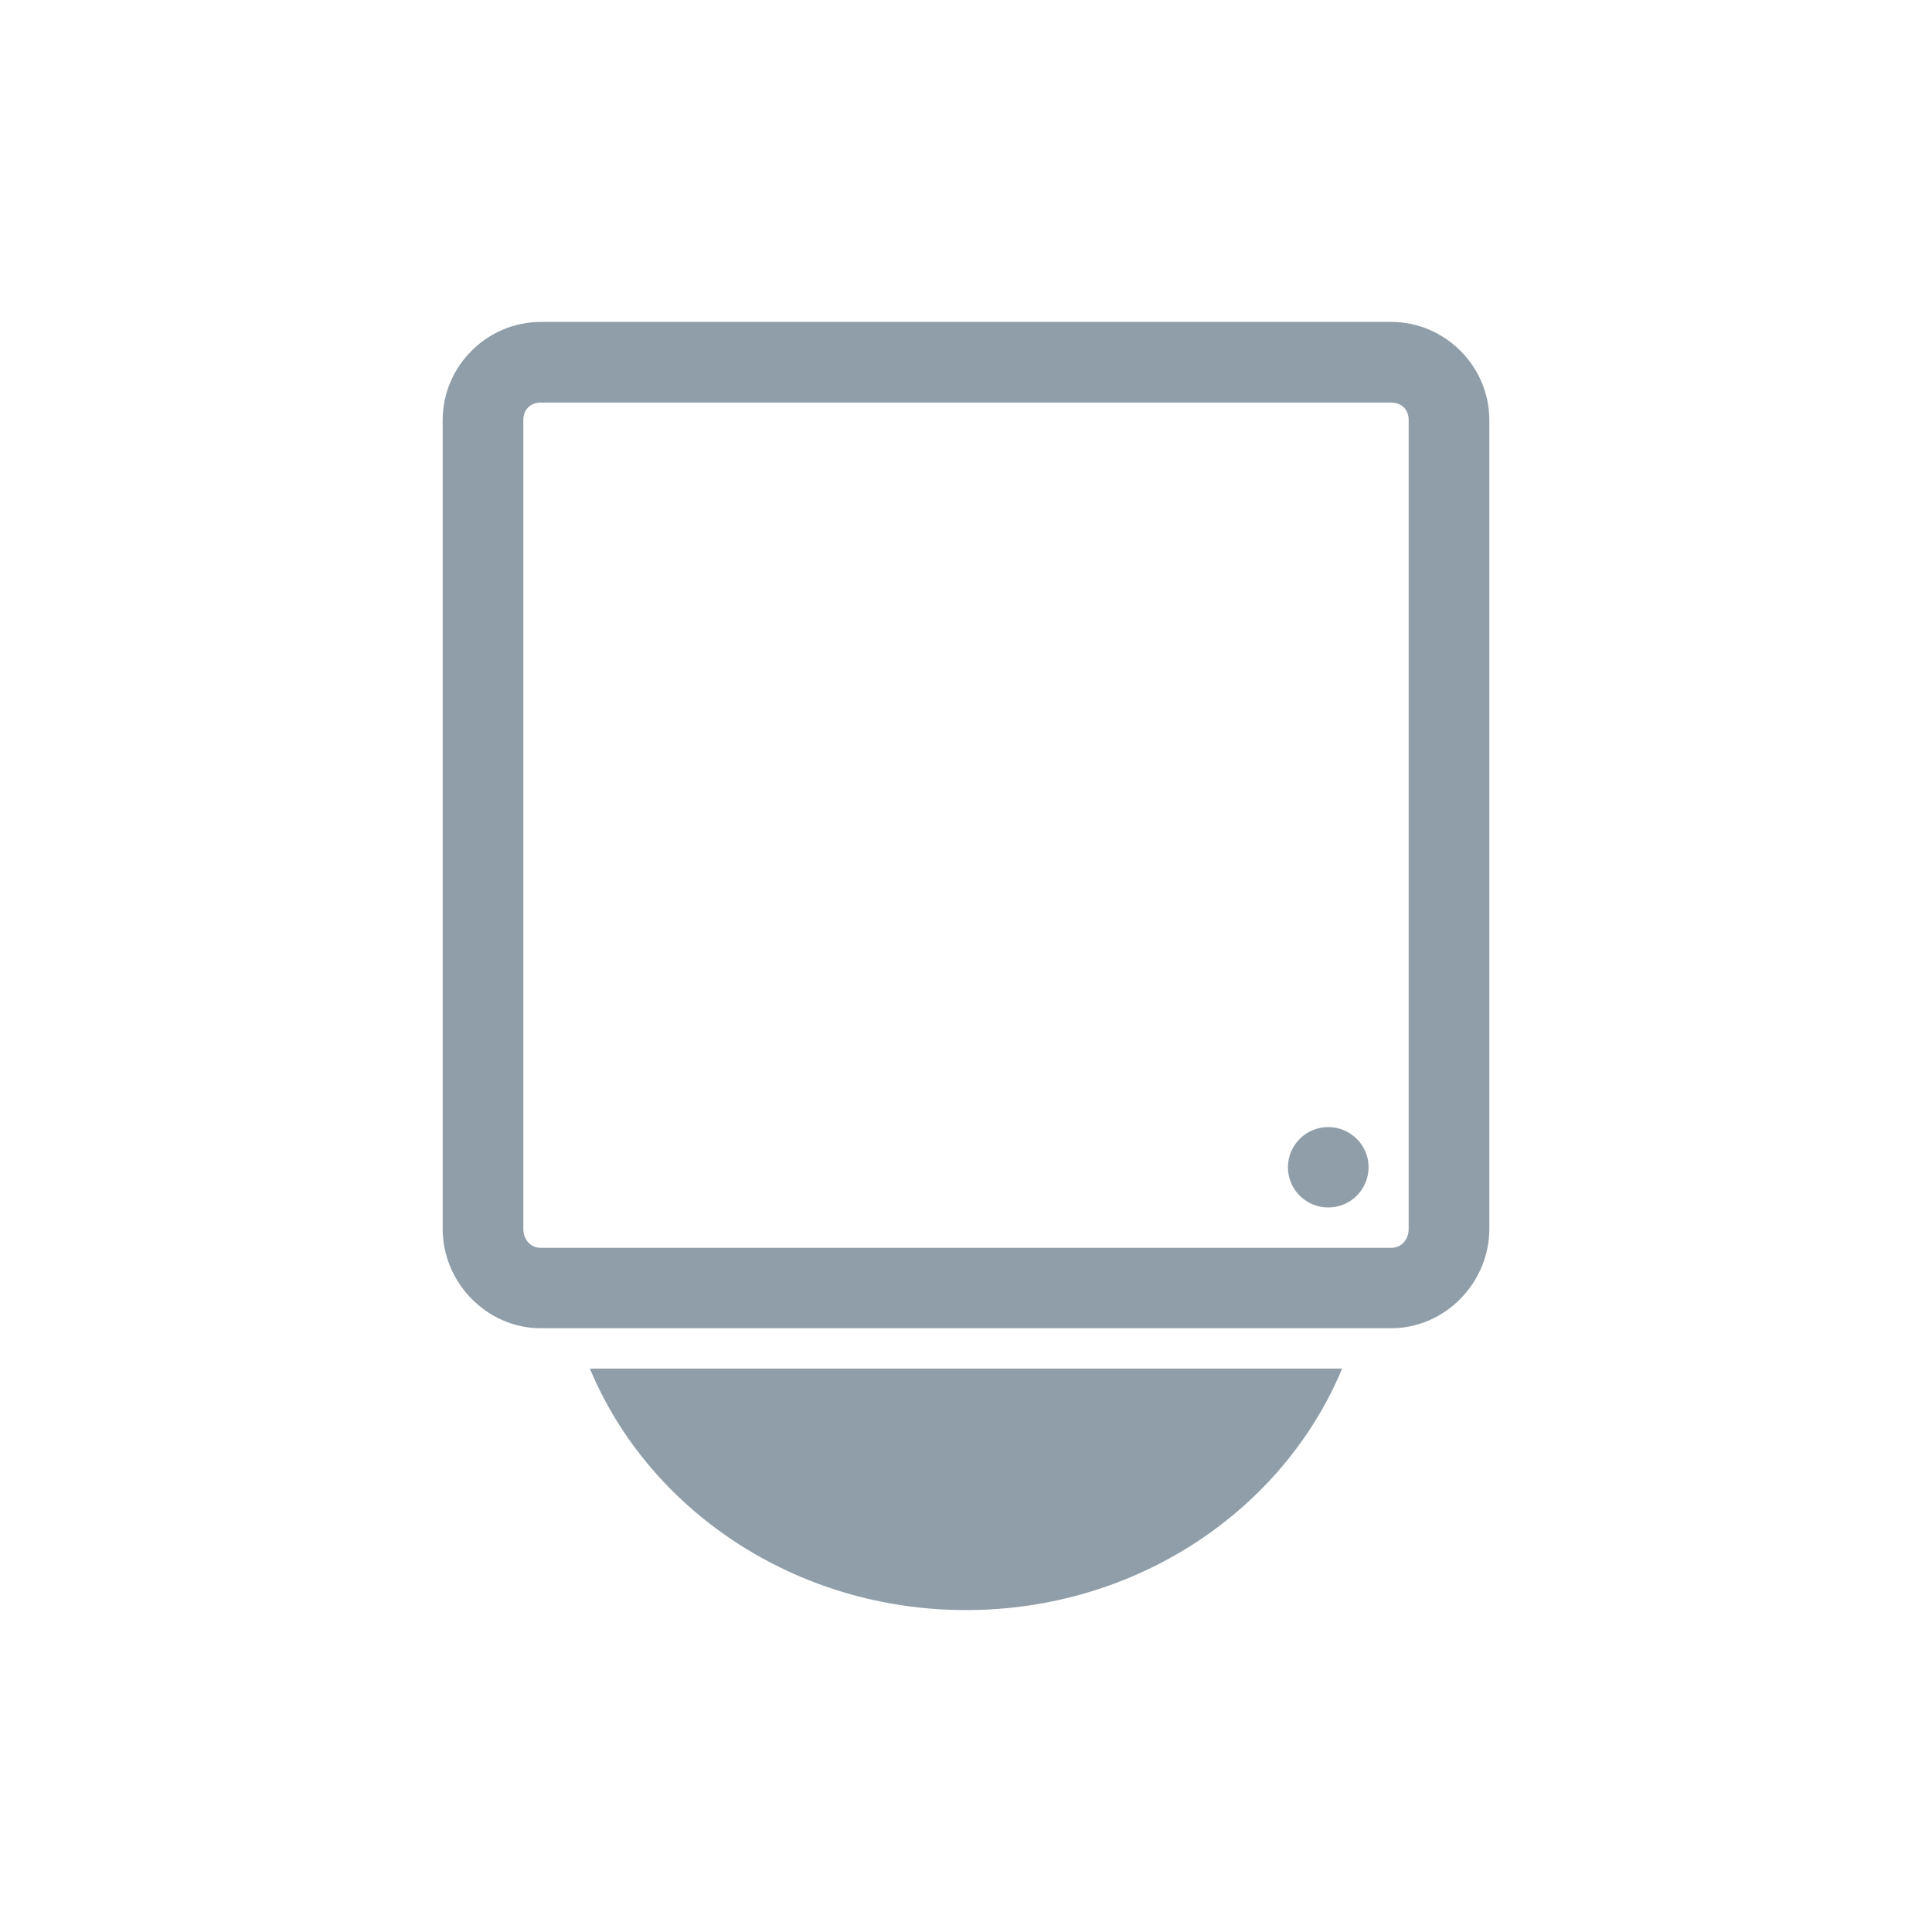 <svg width="32" xmlns="http://www.w3.org/2000/svg" height="32" viewBox="0 0 32 32" xmlns:xlink="http://www.w3.org/1999/xlink">
<path style="fill:#909ea9" d="M 8.957 5.332 C 8.066 5.332 7.332 6.066 7.332 6.957 L 7.332 20.355 C 7.332 21.246 8.066 22 8.957 22 L 23.043 22 C 23.934 22 24.668 21.246 24.668 20.355 L 24.668 6.957 C 24.668 6.066 23.934 5.332 23.043 5.332 Z M 8.957 6.668 L 23.043 6.668 C 23.215 6.668 23.332 6.785 23.332 6.957 L 23.332 20.355 C 23.332 20.527 23.215 20.668 23.043 20.668 L 8.957 20.668 C 8.785 20.668 8.668 20.527 8.668 20.355 L 8.668 6.957 C 8.668 6.785 8.785 6.668 8.957 6.668 Z M 22 18.668 C 21.633 18.668 21.332 18.965 21.332 19.332 C 21.332 19.703 21.633 20 22 20 C 22.367 20 22.668 19.703 22.668 19.332 C 22.668 18.965 22.367 18.668 22 18.668 Z M 9.77 22.668 C 10.746 25.012 13.172 26.668 16 26.668 C 18.828 26.668 21.254 25.012 22.23 22.668 Z "/>
</svg>
